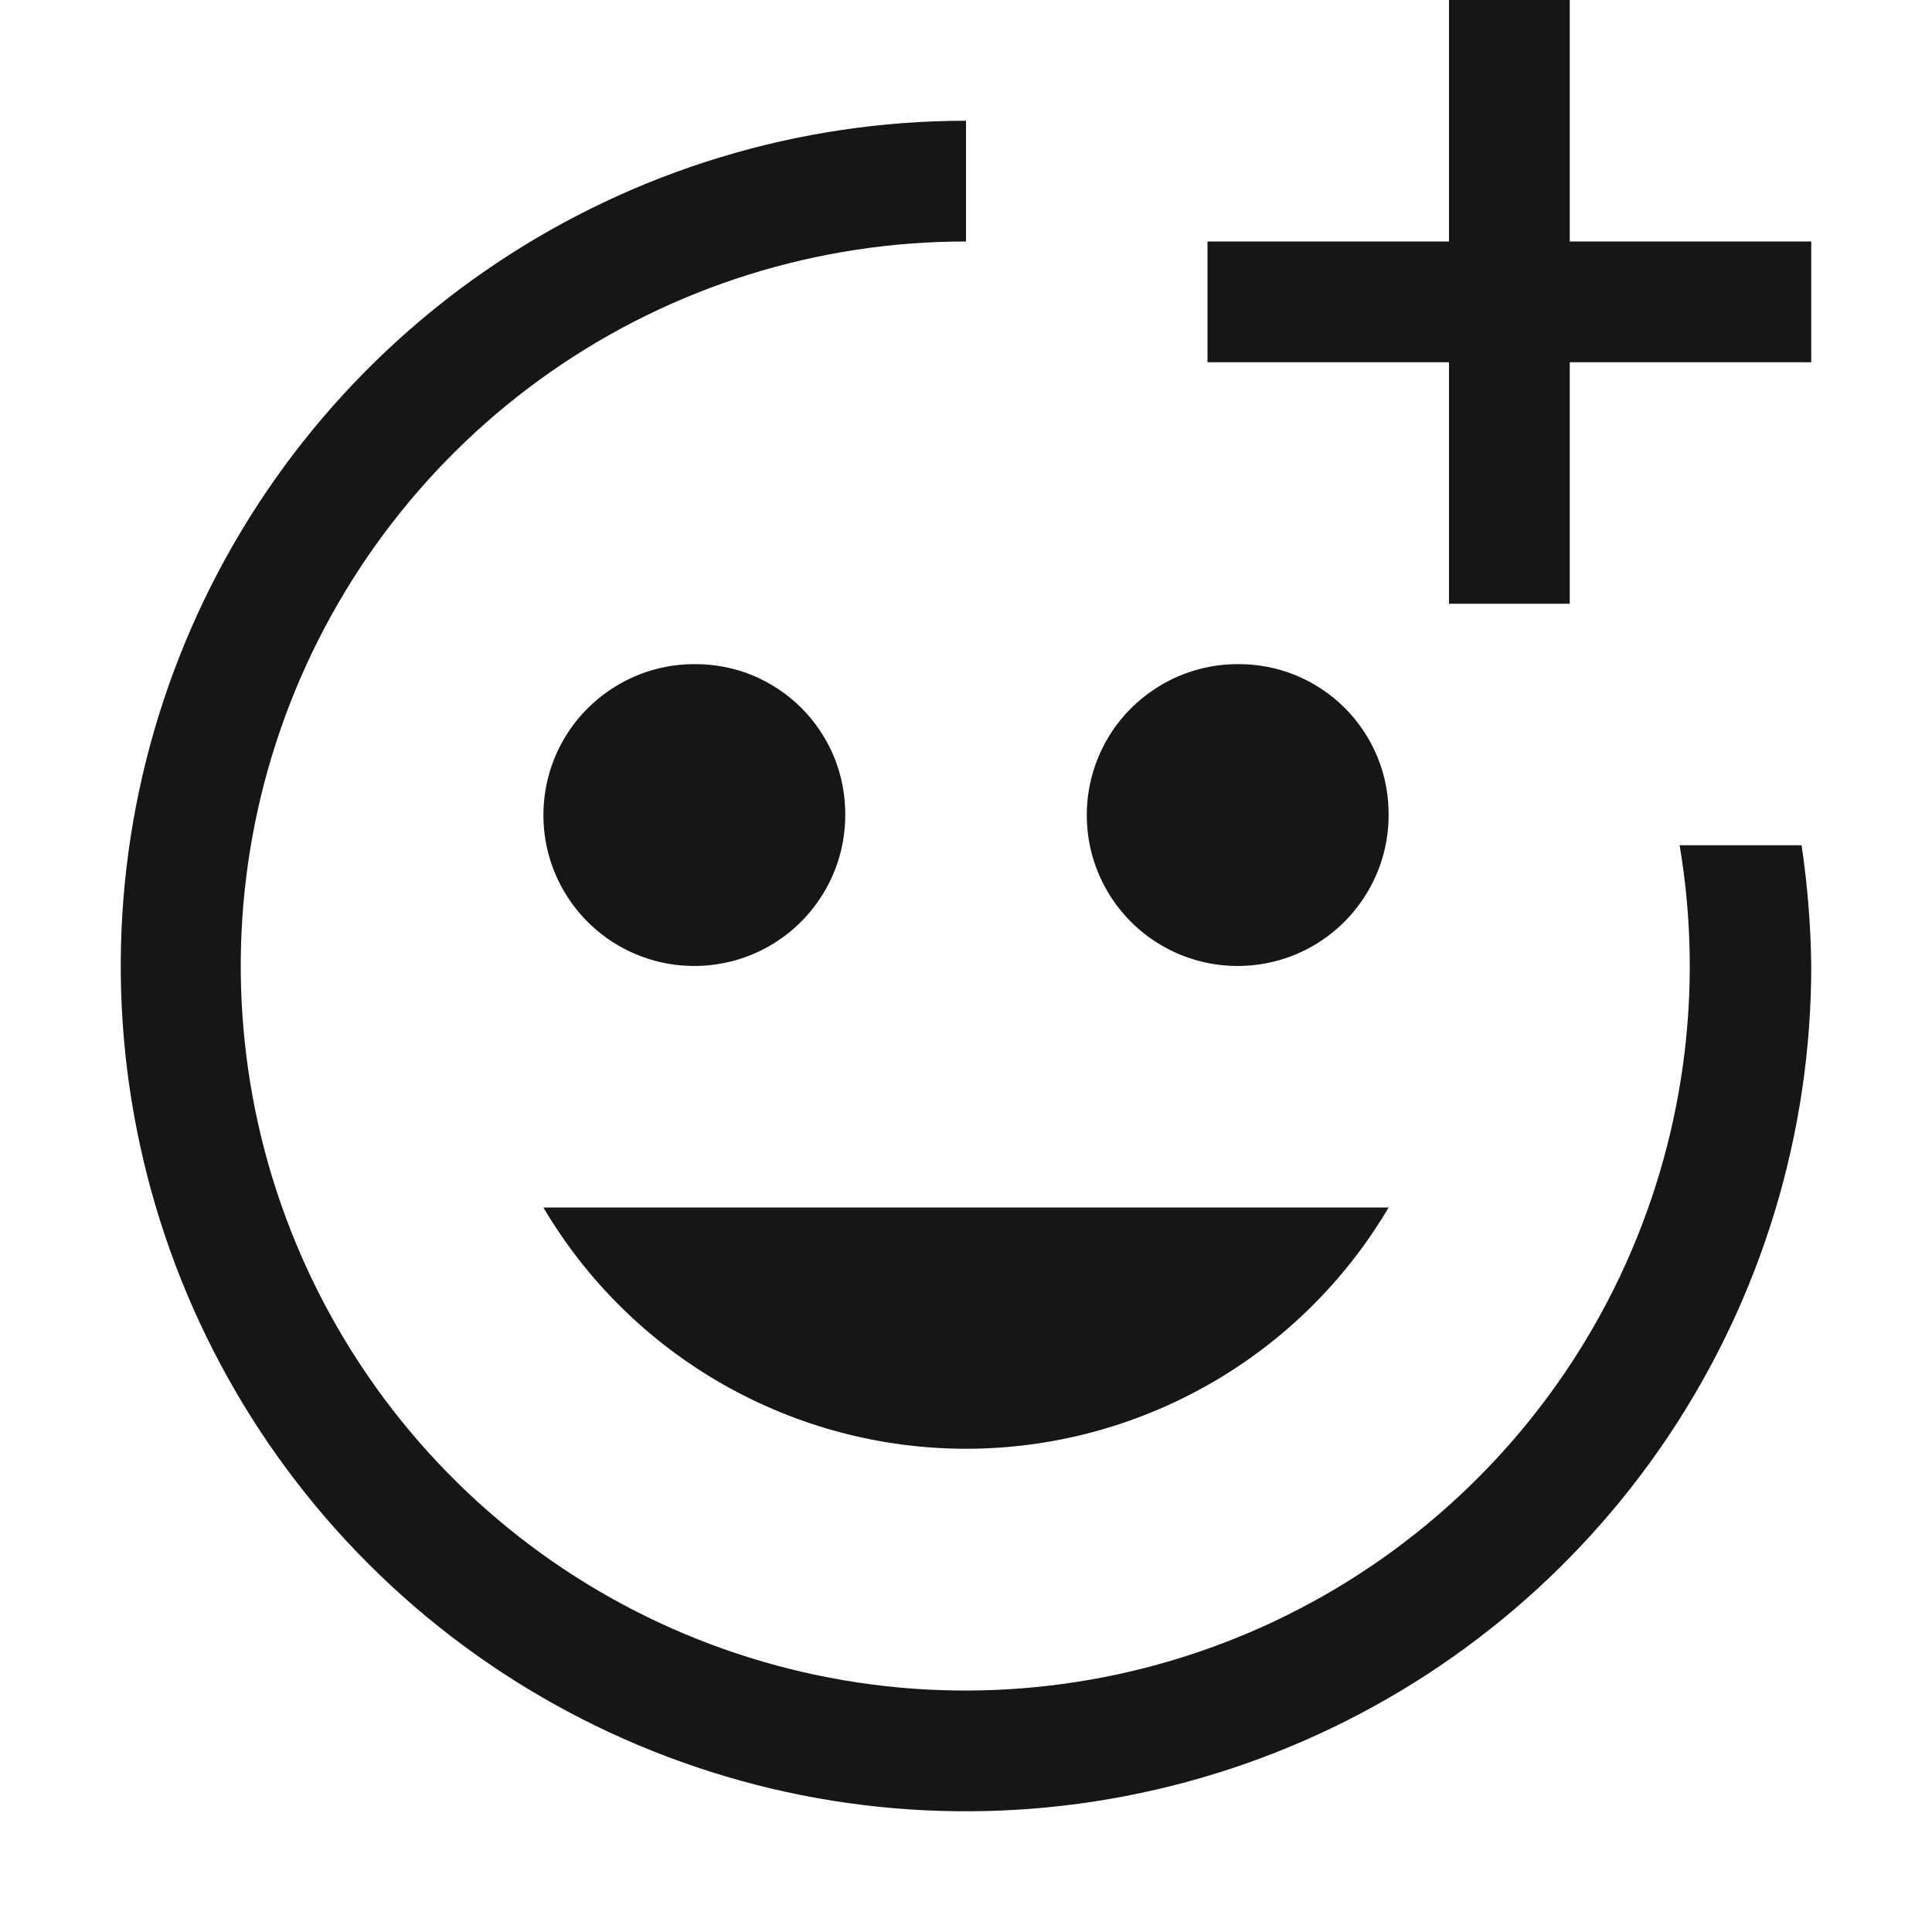 <svg width="16" height="16" viewBox="0 0 16 16" fill="none" xmlns="http://www.w3.org/2000/svg">
<path d="M15 2H13V0H12V2H10V3H12V5H13V3H15V2Z" fill="#161616"/>
<path d="M5.75 5.5C5.503 5.5 5.261 5.573 5.056 5.711C4.85 5.848 4.69 6.043 4.595 6.272C4.501 6.5 4.476 6.751 4.524 6.994C4.572 7.236 4.691 7.459 4.866 7.634C5.041 7.809 5.264 7.928 5.506 7.976C5.749 8.024 6 7.999 6.228 7.905C6.457 7.81 6.652 7.65 6.789 7.444C6.927 7.239 7 6.997 7 6.75C7.001 6.585 6.97 6.422 6.908 6.27C6.845 6.118 6.753 5.979 6.637 5.863C6.521 5.747 6.382 5.655 6.23 5.592C6.078 5.53 5.915 5.499 5.75 5.5Z" fill="#161616"/>
<path d="M10.25 5.5C10.003 5.5 9.761 5.573 9.556 5.711C9.35 5.848 9.19 6.043 9.095 6.272C9.001 6.5 8.976 6.751 9.024 6.994C9.072 7.236 9.191 7.459 9.366 7.634C9.541 7.809 9.764 7.928 10.006 7.976C10.249 8.024 10.5 7.999 10.728 7.905C10.957 7.81 11.152 7.65 11.289 7.444C11.427 7.239 11.5 6.997 11.5 6.75C11.501 6.585 11.47 6.422 11.408 6.27C11.345 6.118 11.253 5.979 11.137 5.863C11.021 5.747 10.882 5.655 10.73 5.592C10.578 5.53 10.415 5.499 10.25 5.5Z" fill="#161616"/>
<path d="M4.5 10C4.859 10.608 5.371 11.113 5.985 11.463C6.599 11.813 7.293 11.998 8 11.998C8.707 11.998 9.401 11.813 10.015 11.463C10.629 11.113 11.141 10.608 11.5 10H4.5Z" fill="#161616"/>
<path d="M13.91 7C14.115 8.213 13.942 9.459 13.416 10.57C12.889 11.681 12.033 12.604 10.965 13.213C9.897 13.822 8.667 14.088 7.442 13.975C6.218 13.861 5.057 13.375 4.119 12.581C3.18 11.786 2.508 10.723 2.193 9.534C1.879 8.345 1.937 7.088 2.361 5.934C2.785 4.779 3.553 3.783 4.561 3.079C5.57 2.375 6.77 1.999 8 2V1C6.616 1 5.262 1.411 4.111 2.18C2.96 2.949 2.063 4.042 1.533 5.321C1.003 6.6 0.864 8.008 1.135 9.366C1.405 10.723 2.071 11.971 3.05 12.95C4.029 13.929 5.277 14.595 6.634 14.866C7.992 15.136 9.4 14.997 10.679 14.467C11.958 13.937 13.051 13.04 13.82 11.889C14.589 10.738 15 9.384 15 8C14.996 7.665 14.969 7.331 14.92 7H13.91Z" fill="#161616"/>
</svg>
